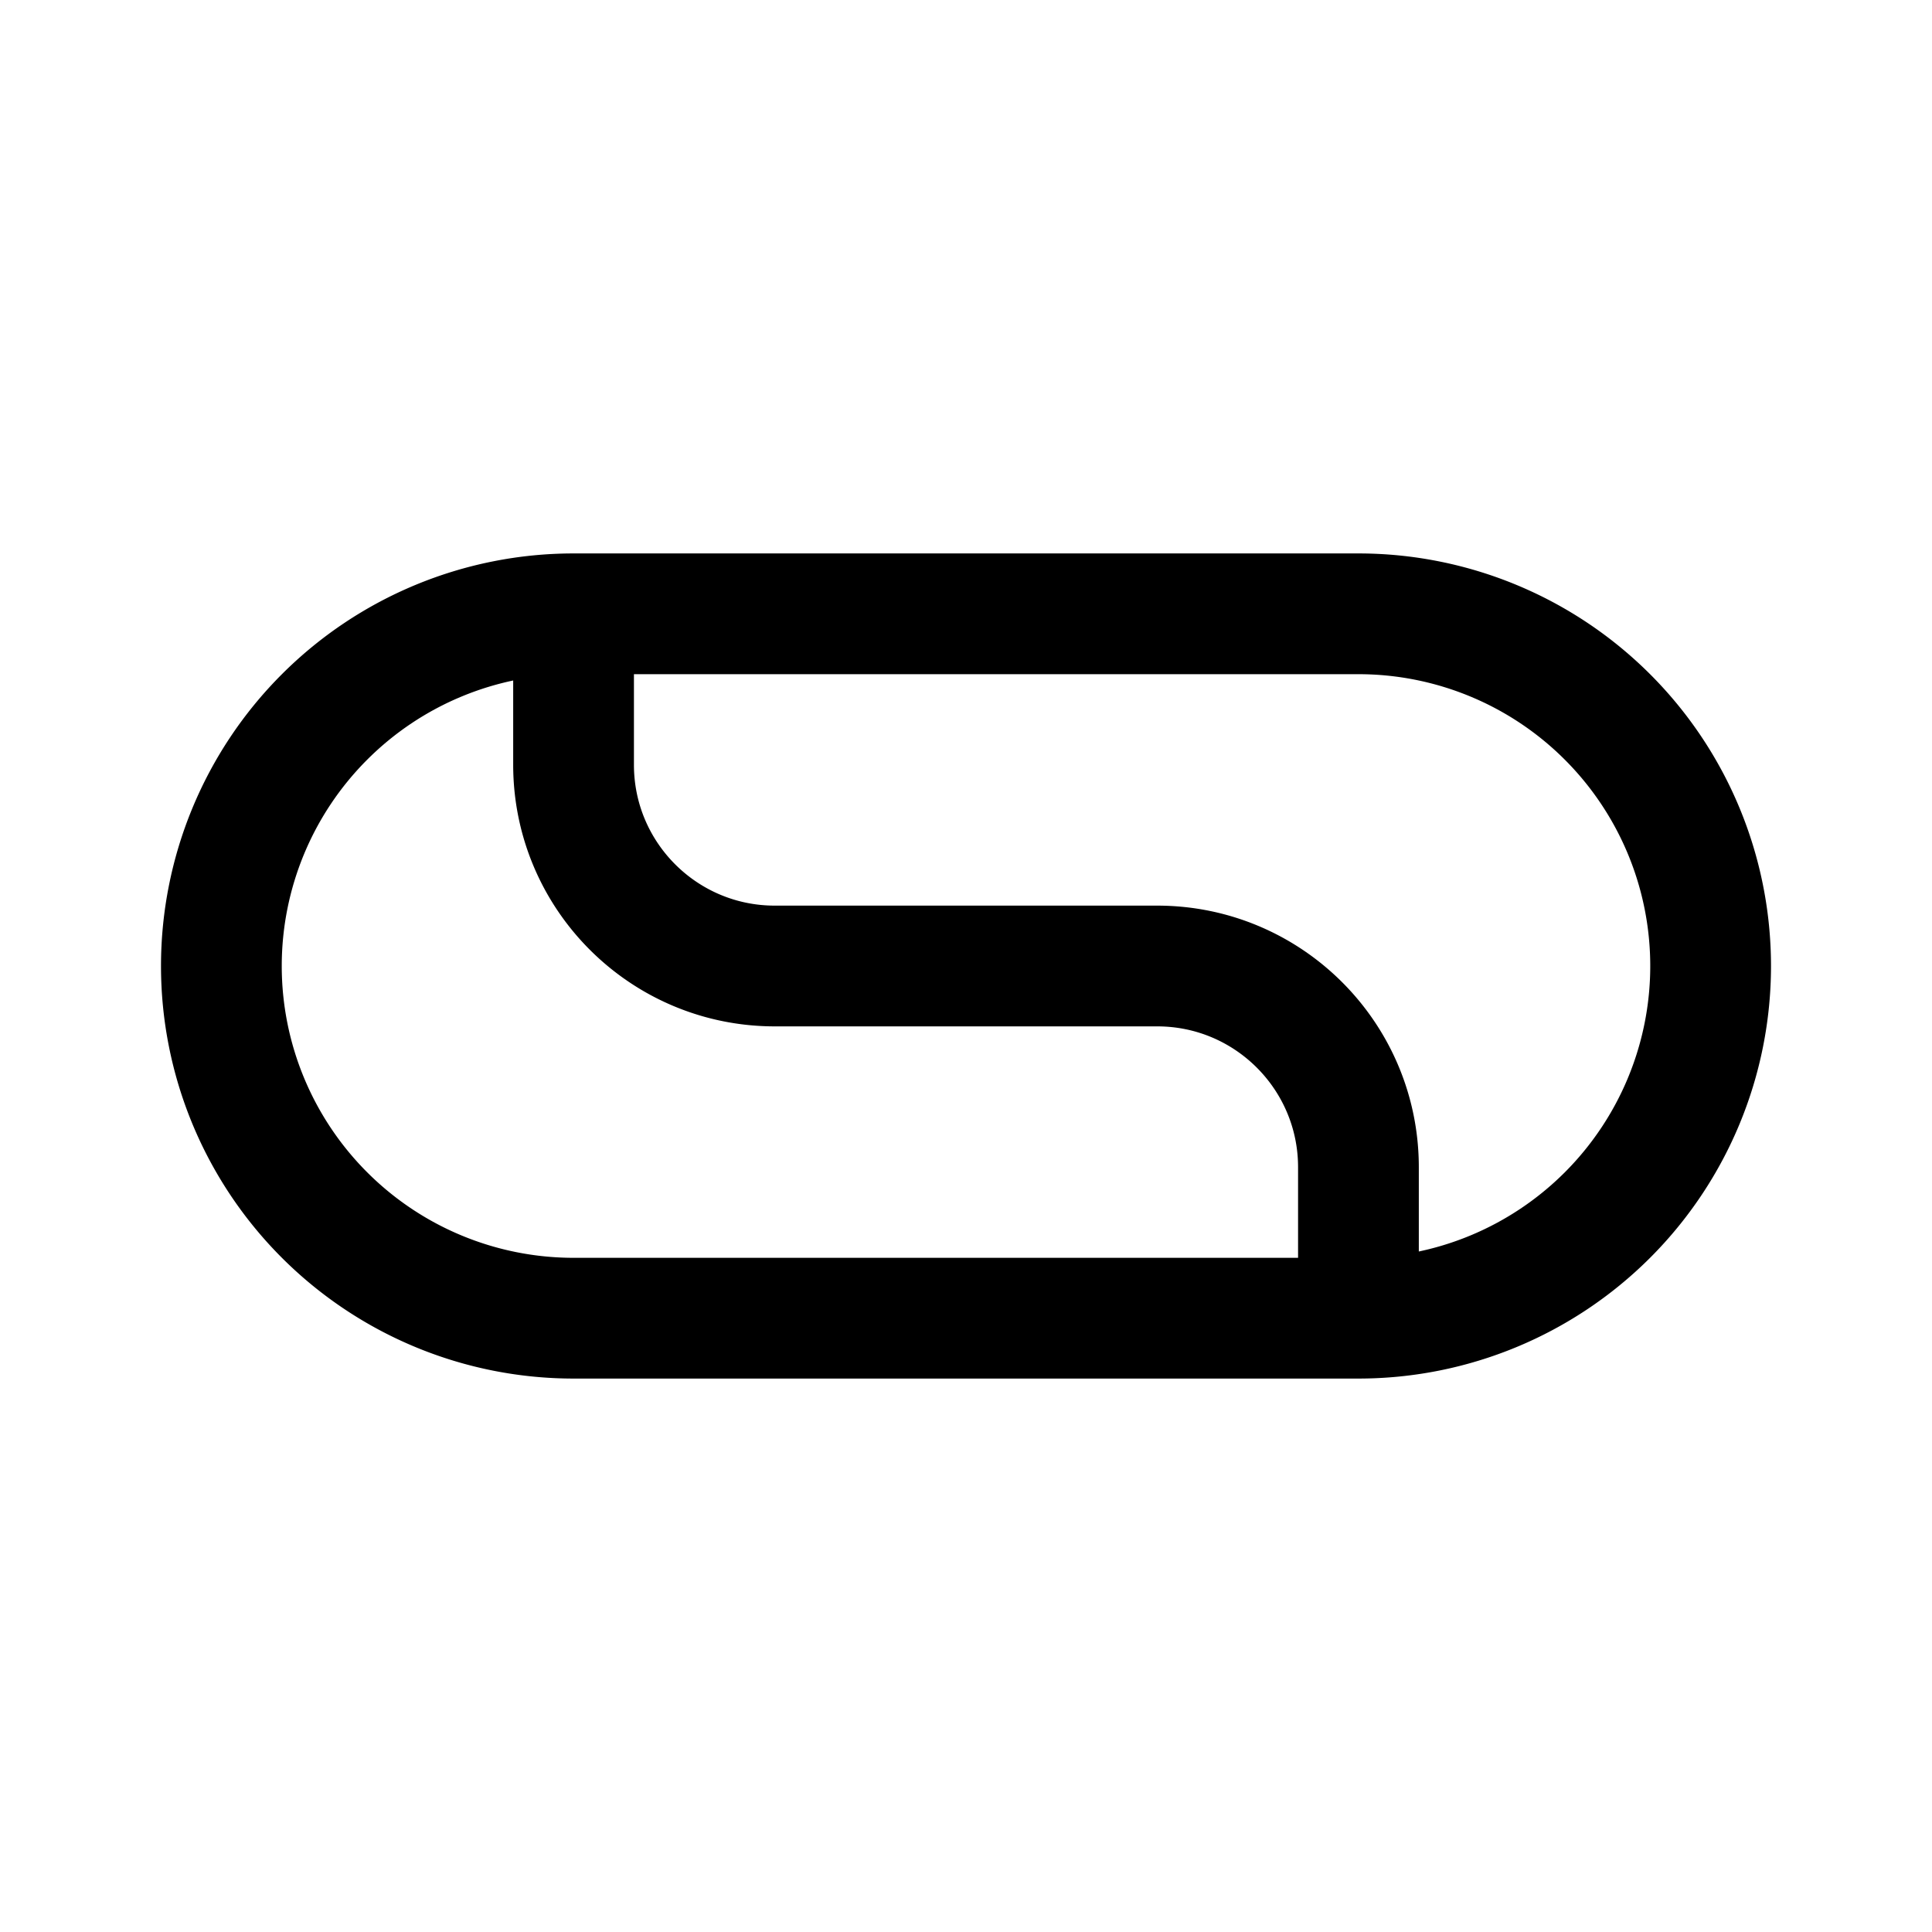 <svg width="192" height="192" fill="none" xmlns="http://www.w3.org/2000/svg"><path d="M57 61v15c0 11.046 8.954 20 20 20h38c11.046 0 20 8.954 20 20v15M57 61h78m-78 70h78M57 61a35 35 0 1 0 0 70m78 0a35 35 0 1 0 0-70" stroke="#000" stroke-width="12" stroke-linecap="round" stroke-linejoin="round"/></svg>